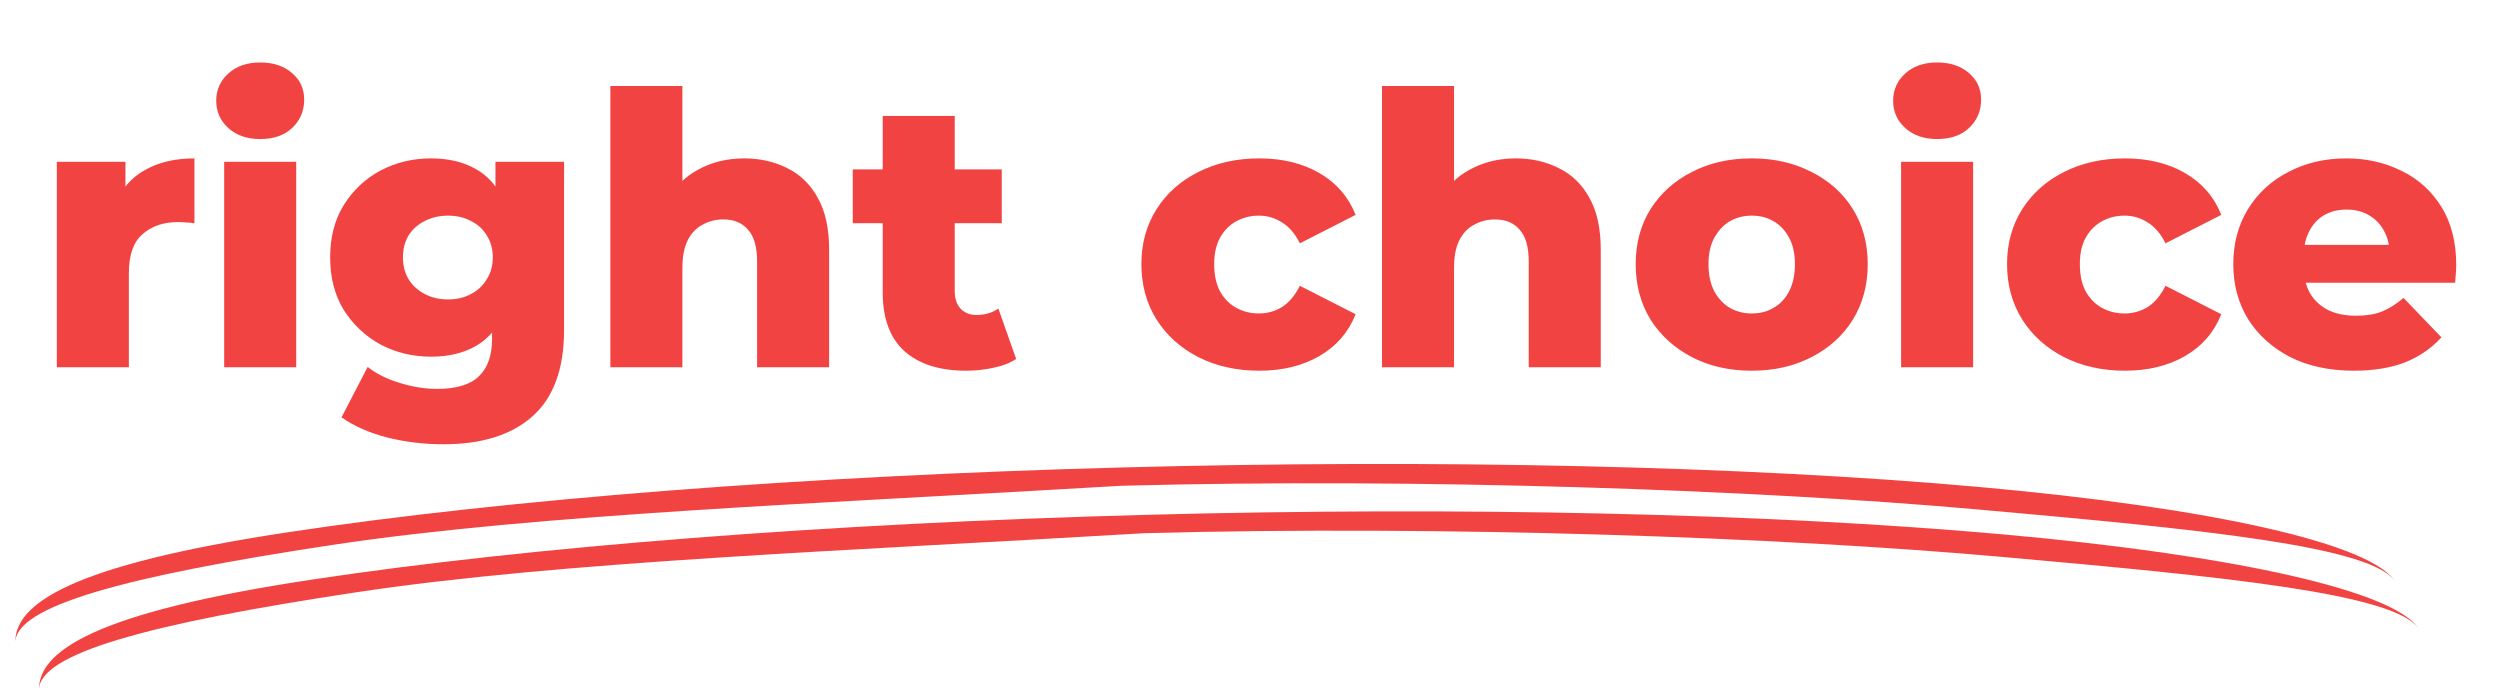 <svg width="211" height="59" viewBox="0 0 211 59" fill="none" xmlns="http://www.w3.org/2000/svg">
<path d="M4.796 31V13.656H10.588V18.712L9.724 17.272C10.236 15.971 11.068 15 12.22 14.36C13.372 13.699 14.769 13.368 16.412 13.368V18.84C16.134 18.797 15.889 18.776 15.676 18.776C15.484 18.755 15.27 18.744 15.036 18.744C13.798 18.744 12.796 19.085 12.028 19.768C11.26 20.429 10.876 21.517 10.876 23.032V31H4.796ZM18.921 31V13.656H25.001V31H18.921ZM21.961 11.736C20.851 11.736 19.955 11.427 19.273 10.808C18.59 10.189 18.249 9.421 18.249 8.504C18.249 7.587 18.59 6.819 19.273 6.2C19.955 5.581 20.851 5.272 21.961 5.272C23.07 5.272 23.966 5.571 24.649 6.168C25.331 6.744 25.673 7.491 25.673 8.408C25.673 9.368 25.331 10.168 24.649 10.808C23.987 11.427 23.091 11.736 21.961 11.736ZM37.432 37.496C35.768 37.496 34.179 37.304 32.664 36.92C31.171 36.536 29.891 35.971 28.824 35.224L31.032 30.968C31.757 31.544 32.653 31.992 33.72 32.312C34.808 32.653 35.864 32.824 36.888 32.824C38.531 32.824 39.715 32.461 40.44 31.736C41.165 31.032 41.528 29.997 41.528 28.632V26.584L41.848 21.72L41.816 16.824V13.656H47.608V27.832C47.608 31.117 46.723 33.549 44.952 35.128C43.181 36.707 40.675 37.496 37.432 37.496ZM36.376 30.104C34.84 30.104 33.421 29.763 32.12 29.08C30.84 28.376 29.805 27.405 29.016 26.168C28.248 24.909 27.864 23.427 27.864 21.72C27.864 20.013 28.248 18.541 29.016 17.304C29.805 16.045 30.84 15.075 32.12 14.392C33.421 13.709 34.84 13.368 36.376 13.368C37.848 13.368 39.107 13.667 40.152 14.264C41.197 14.84 41.987 15.747 42.52 16.984C43.075 18.221 43.352 19.8 43.352 21.72C43.352 23.64 43.075 25.219 42.52 26.456C41.987 27.693 41.197 28.611 40.152 29.208C39.107 29.805 37.848 30.104 36.376 30.104ZM37.816 25.272C38.541 25.272 39.181 25.123 39.736 24.824C40.312 24.525 40.76 24.109 41.08 23.576C41.421 23.043 41.592 22.424 41.592 21.72C41.592 21.016 41.421 20.397 41.08 19.864C40.76 19.331 40.312 18.925 39.736 18.648C39.181 18.349 38.541 18.2 37.816 18.2C37.091 18.2 36.44 18.349 35.864 18.648C35.288 18.925 34.829 19.331 34.488 19.864C34.168 20.397 34.008 21.016 34.008 21.72C34.008 22.424 34.168 23.043 34.488 23.576C34.829 24.109 35.288 24.525 35.864 24.824C36.44 25.123 37.091 25.272 37.816 25.272ZM62.81 13.368C64.154 13.368 65.371 13.645 66.459 14.2C67.546 14.733 68.4 15.565 69.019 16.696C69.659 17.827 69.978 19.288 69.978 21.08V31H63.898V22.072C63.898 20.835 63.642 19.939 63.13 19.384C62.64 18.808 61.947 18.52 61.05 18.52C60.41 18.52 59.824 18.669 59.291 18.968C58.757 19.245 58.341 19.683 58.042 20.28C57.744 20.877 57.594 21.656 57.594 22.616V31H51.514V7.256H57.594V18.584L56.187 17.144C56.848 15.885 57.755 14.947 58.907 14.328C60.059 13.688 61.36 13.368 62.81 13.368ZM81.54 31.288C79.321 31.288 77.593 30.744 76.356 29.656C75.118 28.547 74.5 26.883 74.5 24.664V9.784H80.58V24.6C80.58 25.219 80.75 25.709 81.092 26.072C81.433 26.413 81.87 26.584 82.404 26.584C83.129 26.584 83.748 26.403 84.26 26.04L85.764 30.296C85.252 30.637 84.622 30.883 83.876 31.032C83.129 31.203 82.35 31.288 81.54 31.288ZM71.972 18.84V14.296H84.548V18.84H71.972ZM106.285 31.288C104.365 31.288 102.647 30.904 101.133 30.136C99.639 29.368 98.466 28.312 97.613 26.968C96.759 25.603 96.333 24.045 96.333 22.296C96.333 20.547 96.759 19 97.613 17.656C98.466 16.312 99.639 15.267 101.133 14.52C102.647 13.752 104.365 13.368 106.285 13.368C108.247 13.368 109.943 13.784 111.373 14.616C112.802 15.448 113.815 16.621 114.413 18.136L109.709 20.536C109.303 19.725 108.802 19.139 108.205 18.776C107.607 18.392 106.957 18.2 106.253 18.2C105.549 18.2 104.909 18.36 104.333 18.68C103.757 19 103.298 19.469 102.957 20.088C102.637 20.685 102.477 21.421 102.477 22.296C102.477 23.192 102.637 23.949 102.957 24.568C103.298 25.187 103.757 25.656 104.333 25.976C104.909 26.296 105.549 26.456 106.253 26.456C106.957 26.456 107.607 26.275 108.205 25.912C108.802 25.528 109.303 24.931 109.709 24.12L114.413 26.52C113.815 28.035 112.802 29.208 111.373 30.04C109.943 30.872 108.247 31.288 106.285 31.288ZM127.936 13.368C129.28 13.368 130.496 13.645 131.583 14.2C132.672 14.733 133.525 15.565 134.144 16.696C134.784 17.827 135.104 19.288 135.104 21.08V31H129.024V22.072C129.024 20.835 128.768 19.939 128.256 19.384C127.765 18.808 127.072 18.52 126.176 18.52C125.536 18.52 124.949 18.669 124.416 18.968C123.882 19.245 123.466 19.683 123.168 20.28C122.869 20.877 122.72 21.656 122.72 22.616V31H116.64V7.256H122.72V18.584L121.312 17.144C121.973 15.885 122.88 14.947 124.032 14.328C125.184 13.688 126.485 13.368 127.936 13.368ZM147.844 31.288C145.945 31.288 144.26 30.904 142.788 30.136C141.316 29.368 140.153 28.312 139.299 26.968C138.468 25.603 138.052 24.045 138.052 22.296C138.052 20.547 138.468 19 139.299 17.656C140.153 16.312 141.316 15.267 142.788 14.52C144.26 13.752 145.945 13.368 147.844 13.368C149.742 13.368 151.428 13.752 152.9 14.52C154.393 15.267 155.556 16.312 156.388 17.656C157.22 19 157.636 20.547 157.636 22.296C157.636 24.045 157.22 25.603 156.388 26.968C155.556 28.312 154.393 29.368 152.9 30.136C151.428 30.904 149.742 31.288 147.844 31.288ZM147.844 26.456C148.548 26.456 149.166 26.296 149.7 25.976C150.254 25.656 150.692 25.187 151.012 24.568C151.332 23.928 151.492 23.171 151.492 22.296C151.492 21.421 151.332 20.685 151.012 20.088C150.692 19.469 150.254 19 149.7 18.68C149.166 18.36 148.548 18.2 147.844 18.2C147.161 18.2 146.542 18.36 145.988 18.68C145.454 19 145.017 19.469 144.676 20.088C144.356 20.685 144.196 21.421 144.196 22.296C144.196 23.171 144.356 23.928 144.676 24.568C145.017 25.187 145.454 25.656 145.988 25.976C146.542 26.296 147.161 26.456 147.844 26.456ZM160.452 31V13.656H166.532V31H160.452ZM163.492 11.736C162.383 11.736 161.487 11.427 160.804 10.808C160.121 10.189 159.78 9.421 159.78 8.504C159.78 7.587 160.121 6.819 160.804 6.2C161.487 5.581 162.383 5.272 163.492 5.272C164.601 5.272 165.497 5.571 166.18 6.168C166.863 6.744 167.204 7.491 167.204 8.408C167.204 9.368 166.863 10.168 166.18 10.808C165.519 11.427 164.623 11.736 163.492 11.736ZM179.347 31.288C177.427 31.288 175.71 30.904 174.195 30.136C172.702 29.368 171.529 28.312 170.675 26.968C169.822 25.603 169.395 24.045 169.395 22.296C169.395 20.547 169.822 19 170.675 17.656C171.529 16.312 172.702 15.267 174.195 14.52C175.71 13.752 177.427 13.368 179.347 13.368C181.31 13.368 183.006 13.784 184.435 14.616C185.865 15.448 186.878 16.621 187.475 18.136L182.771 20.536C182.366 19.725 181.865 19.139 181.267 18.776C180.67 18.392 180.019 18.2 179.315 18.2C178.611 18.2 177.971 18.36 177.395 18.68C176.819 19 176.361 19.469 176.019 20.088C175.699 20.685 175.539 21.421 175.539 22.296C175.539 23.192 175.699 23.949 176.019 24.568C176.361 25.187 176.819 25.656 177.395 25.976C177.971 26.296 178.611 26.456 179.315 26.456C180.019 26.456 180.67 26.275 181.267 25.912C181.865 25.528 182.366 24.931 182.771 24.12L187.475 26.52C186.878 28.035 185.865 29.208 184.435 30.04C183.006 30.872 181.31 31.288 179.347 31.288ZM198.665 31.288C196.617 31.288 194.825 30.904 193.289 30.136C191.774 29.347 190.59 28.28 189.737 26.936C188.905 25.571 188.489 24.024 188.489 22.296C188.489 20.568 188.894 19.032 189.705 17.688C190.537 16.323 191.678 15.267 193.129 14.52C194.58 13.752 196.212 13.368 198.025 13.368C199.732 13.368 201.289 13.72 202.697 14.424C204.105 15.107 205.225 16.12 206.057 17.464C206.889 18.808 207.305 20.44 207.305 22.36C207.305 22.573 207.294 22.819 207.273 23.096C207.252 23.373 207.23 23.629 207.209 23.864H193.481V20.664H203.977L201.673 21.56C201.694 20.771 201.545 20.088 201.225 19.512C200.926 18.936 200.5 18.488 199.945 18.168C199.412 17.848 198.782 17.688 198.057 17.688C197.332 17.688 196.692 17.848 196.137 18.168C195.604 18.488 195.188 18.947 194.889 19.544C194.59 20.12 194.441 20.803 194.441 21.592V22.52C194.441 23.373 194.612 24.109 194.953 24.728C195.316 25.347 195.828 25.827 196.489 26.168C197.15 26.488 197.94 26.648 198.857 26.648C199.71 26.648 200.436 26.531 201.033 26.296C201.652 26.04 202.26 25.656 202.857 25.144L206.057 28.472C205.225 29.389 204.201 30.093 202.985 30.584C201.769 31.053 200.329 31.288 198.665 31.288Z" fill="#F24343"/>
<path d="M1.289 54.275C1.214 50.98 5.865 47.707 24.332 44.917C42.8 42.128 68.004 40.169 94.617 39.455C121.23 38.74 147.165 39.327 166.94 41.091C186.715 42.854 200.393 45.918 202.197 49.166C200.492 46.096 185.629 44.667 166.94 43C148.251 41.333 119.768 40.325 94.617 41C69.499 42.5 45.453 43.364 27.999 46C10.546 48.636 1.218 51.161 1.289 54.275Z" fill="#F24343"/>
<path d="M3.289 58.275C3.214 54.98 7.865 51.707 26.332 48.917C44.8 46.128 70.004 44.169 96.617 43.455C123.23 42.74 149.165 43.327 168.94 45.091C188.715 46.854 202.393 49.918 204.197 53.166C202.492 50.096 187.629 48.667 168.94 47C150.251 45.333 121.768 44.325 96.617 45C71.499 46.5 47.453 47.364 29.999 50C12.546 52.636 3.218 55.161 3.289 58.275Z" fill="#F24343"/>
</svg>
